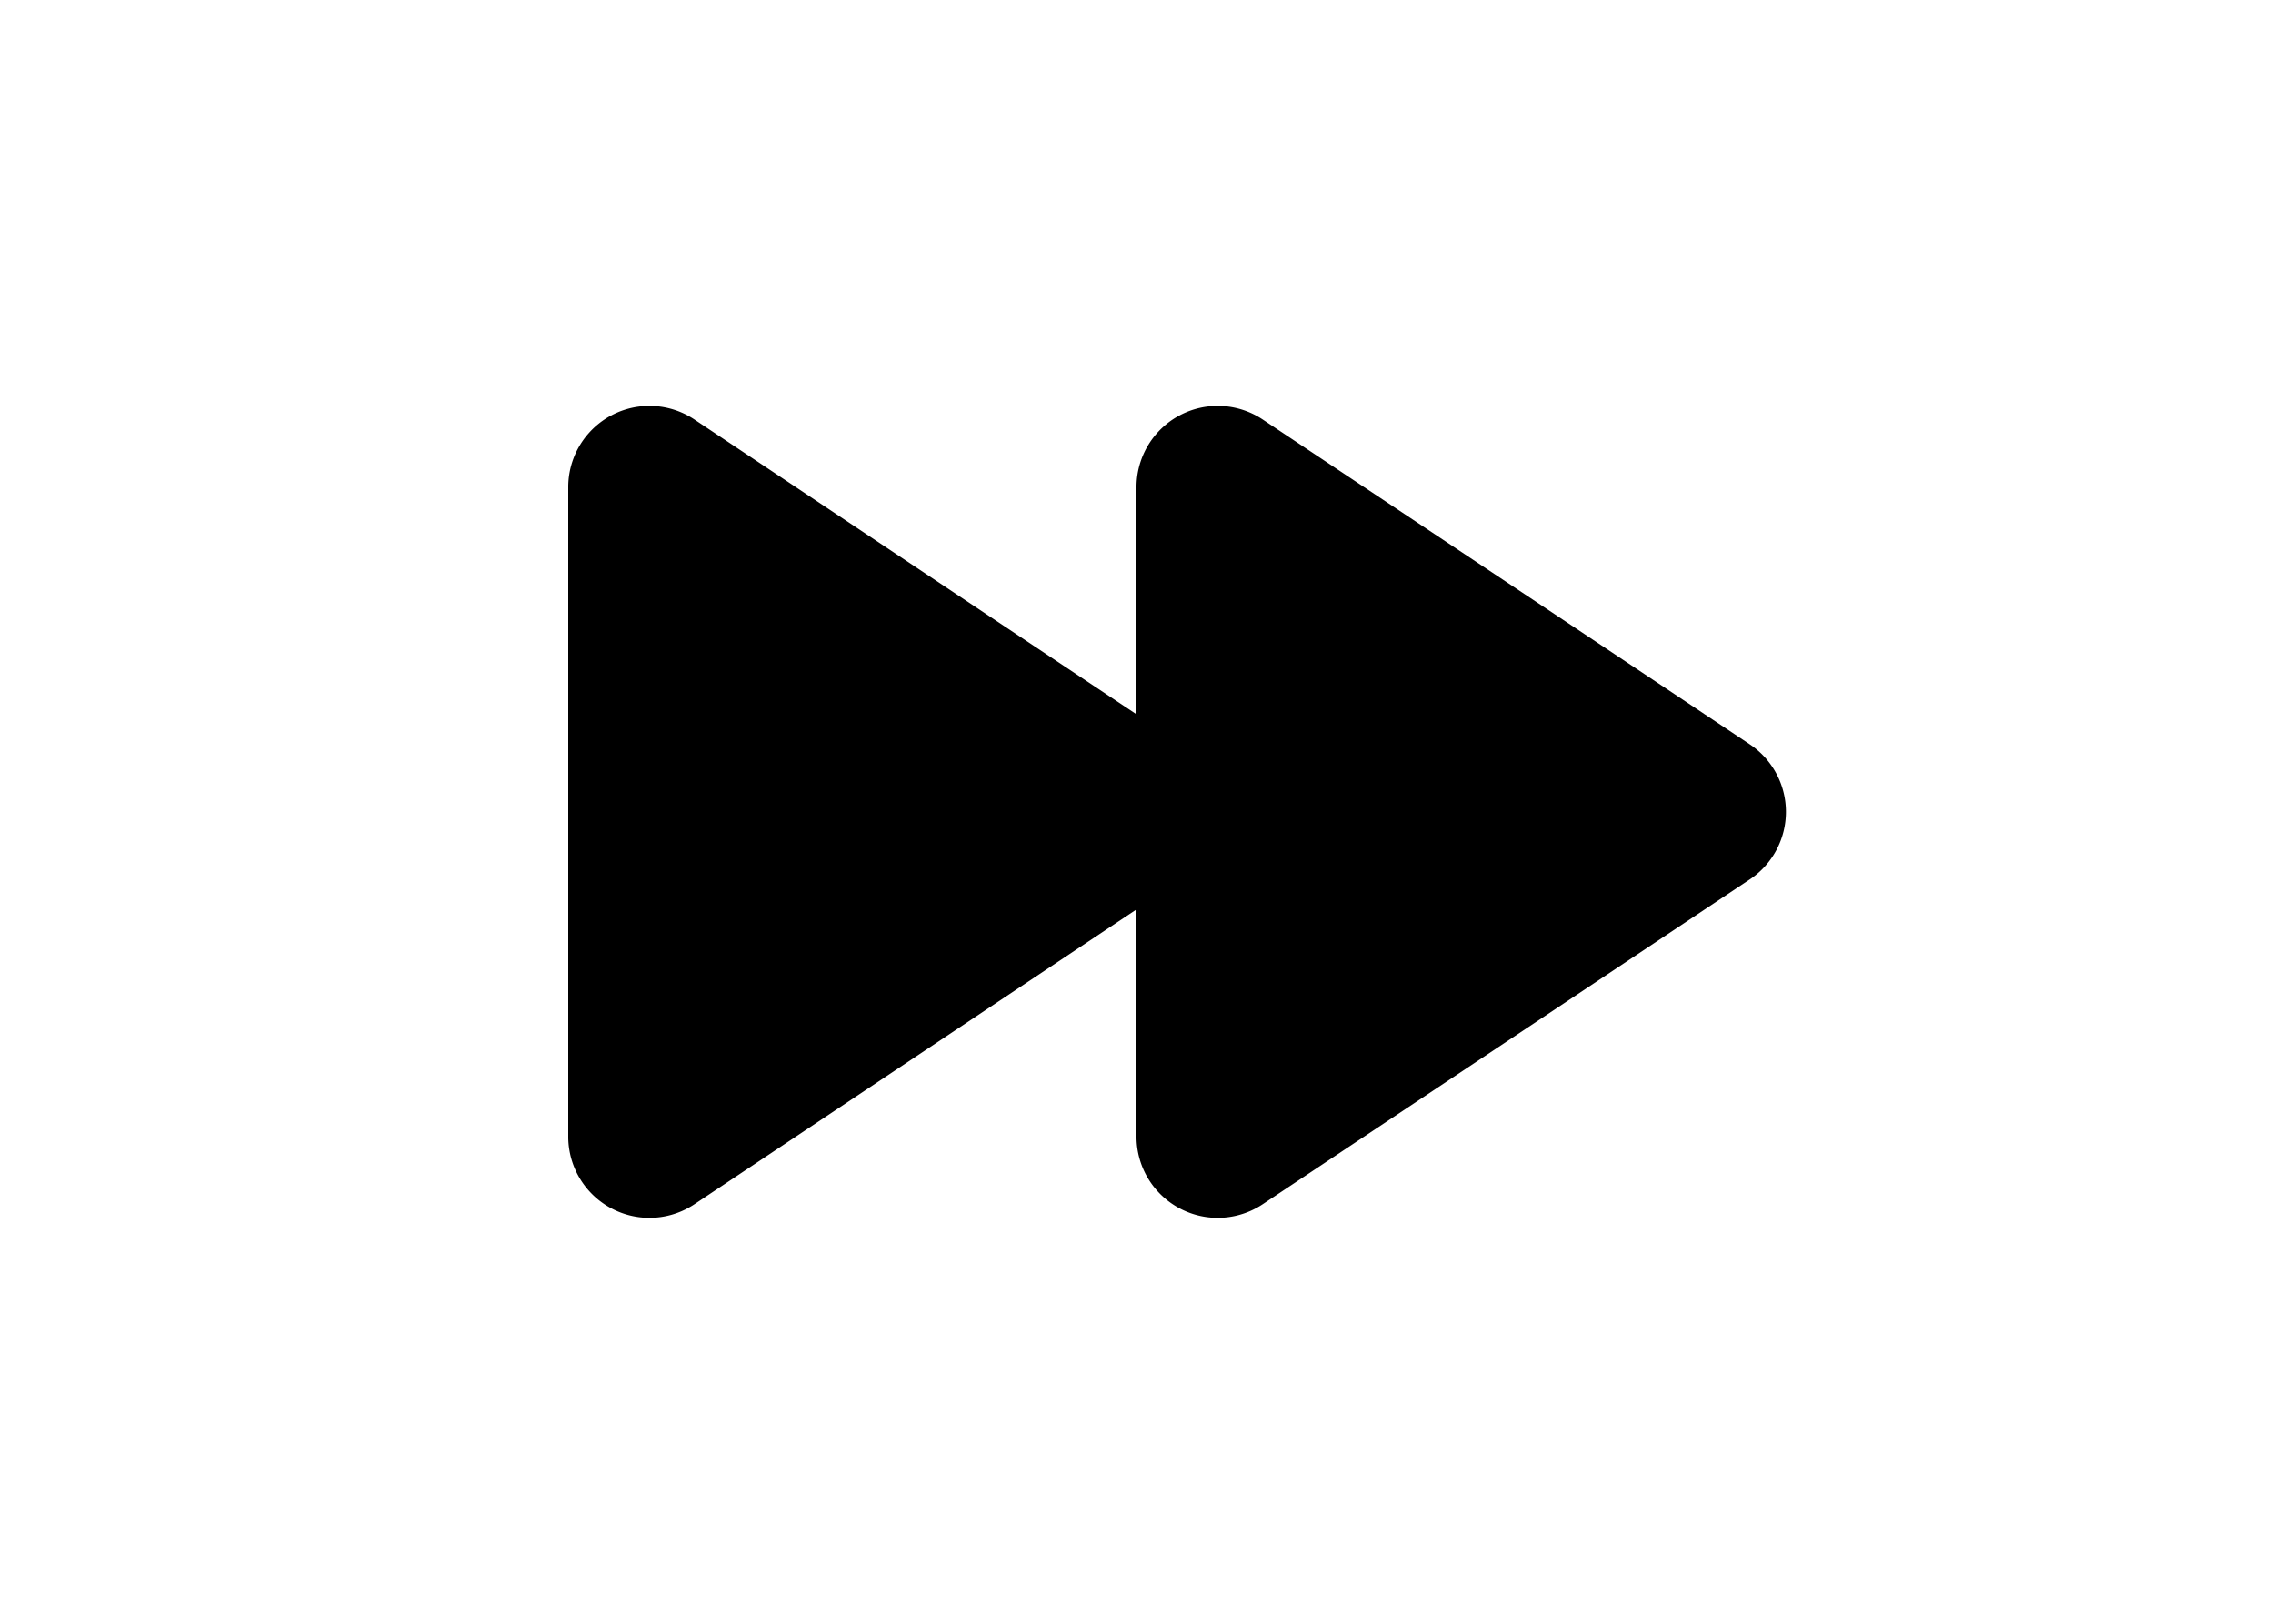 <svg xmlns="http://www.w3.org/2000/svg" class="h-5 w-5" viewBox="0 0 20 20" fill="currentColor" width="28">
    <path d="M4.555 5.168A1 1 0 003 6v8a1 1 0 001.555.832L10 11.202V14a1 1 0 001.555.832l6-4a1 1 0 000-1.664l-6-4A1 1 0 0010 6v2.798l-5.445-3.63z" />
  </svg>